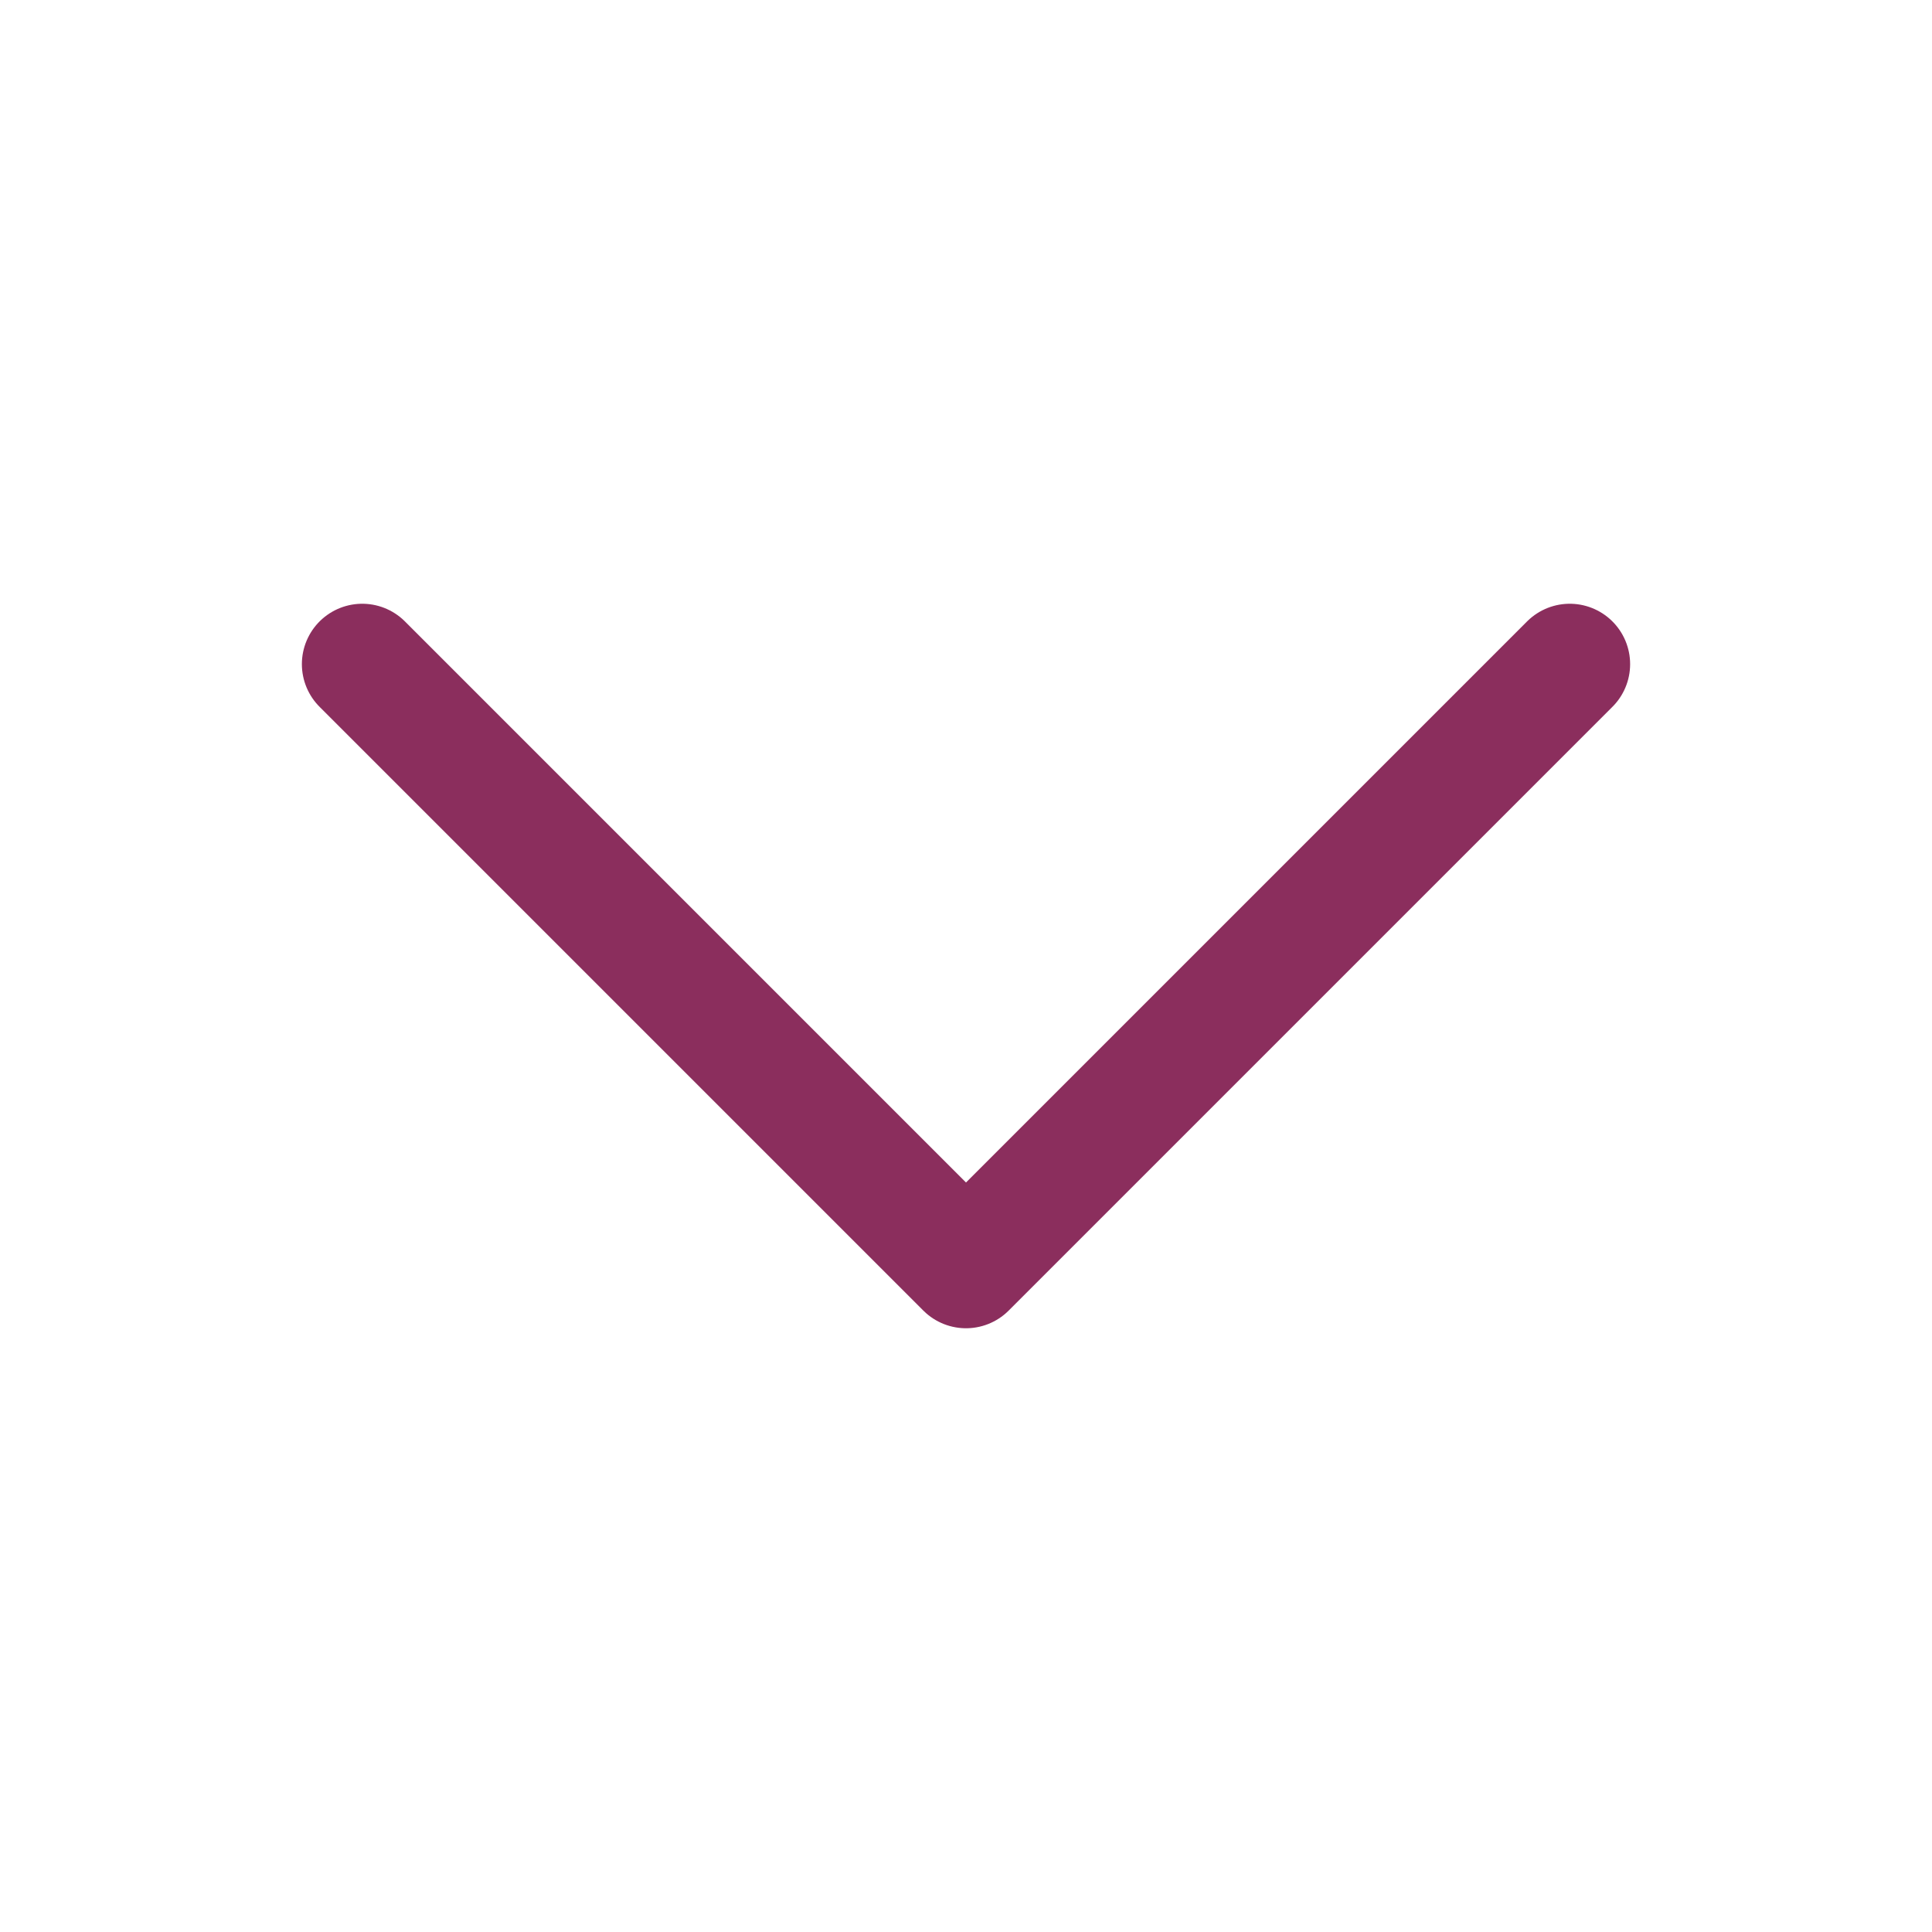 <svg xmlns="http://www.w3.org/2000/svg" fill="none" viewBox="0 0 24 24" stroke-width="1.5" stroke="#8B2E5D" class="w-6 h-6">
  <path stroke-linecap="round" stroke-linejoin="round" d="M19.5 8.25l-7.5 7.5-7.5-7.5" />
</svg>